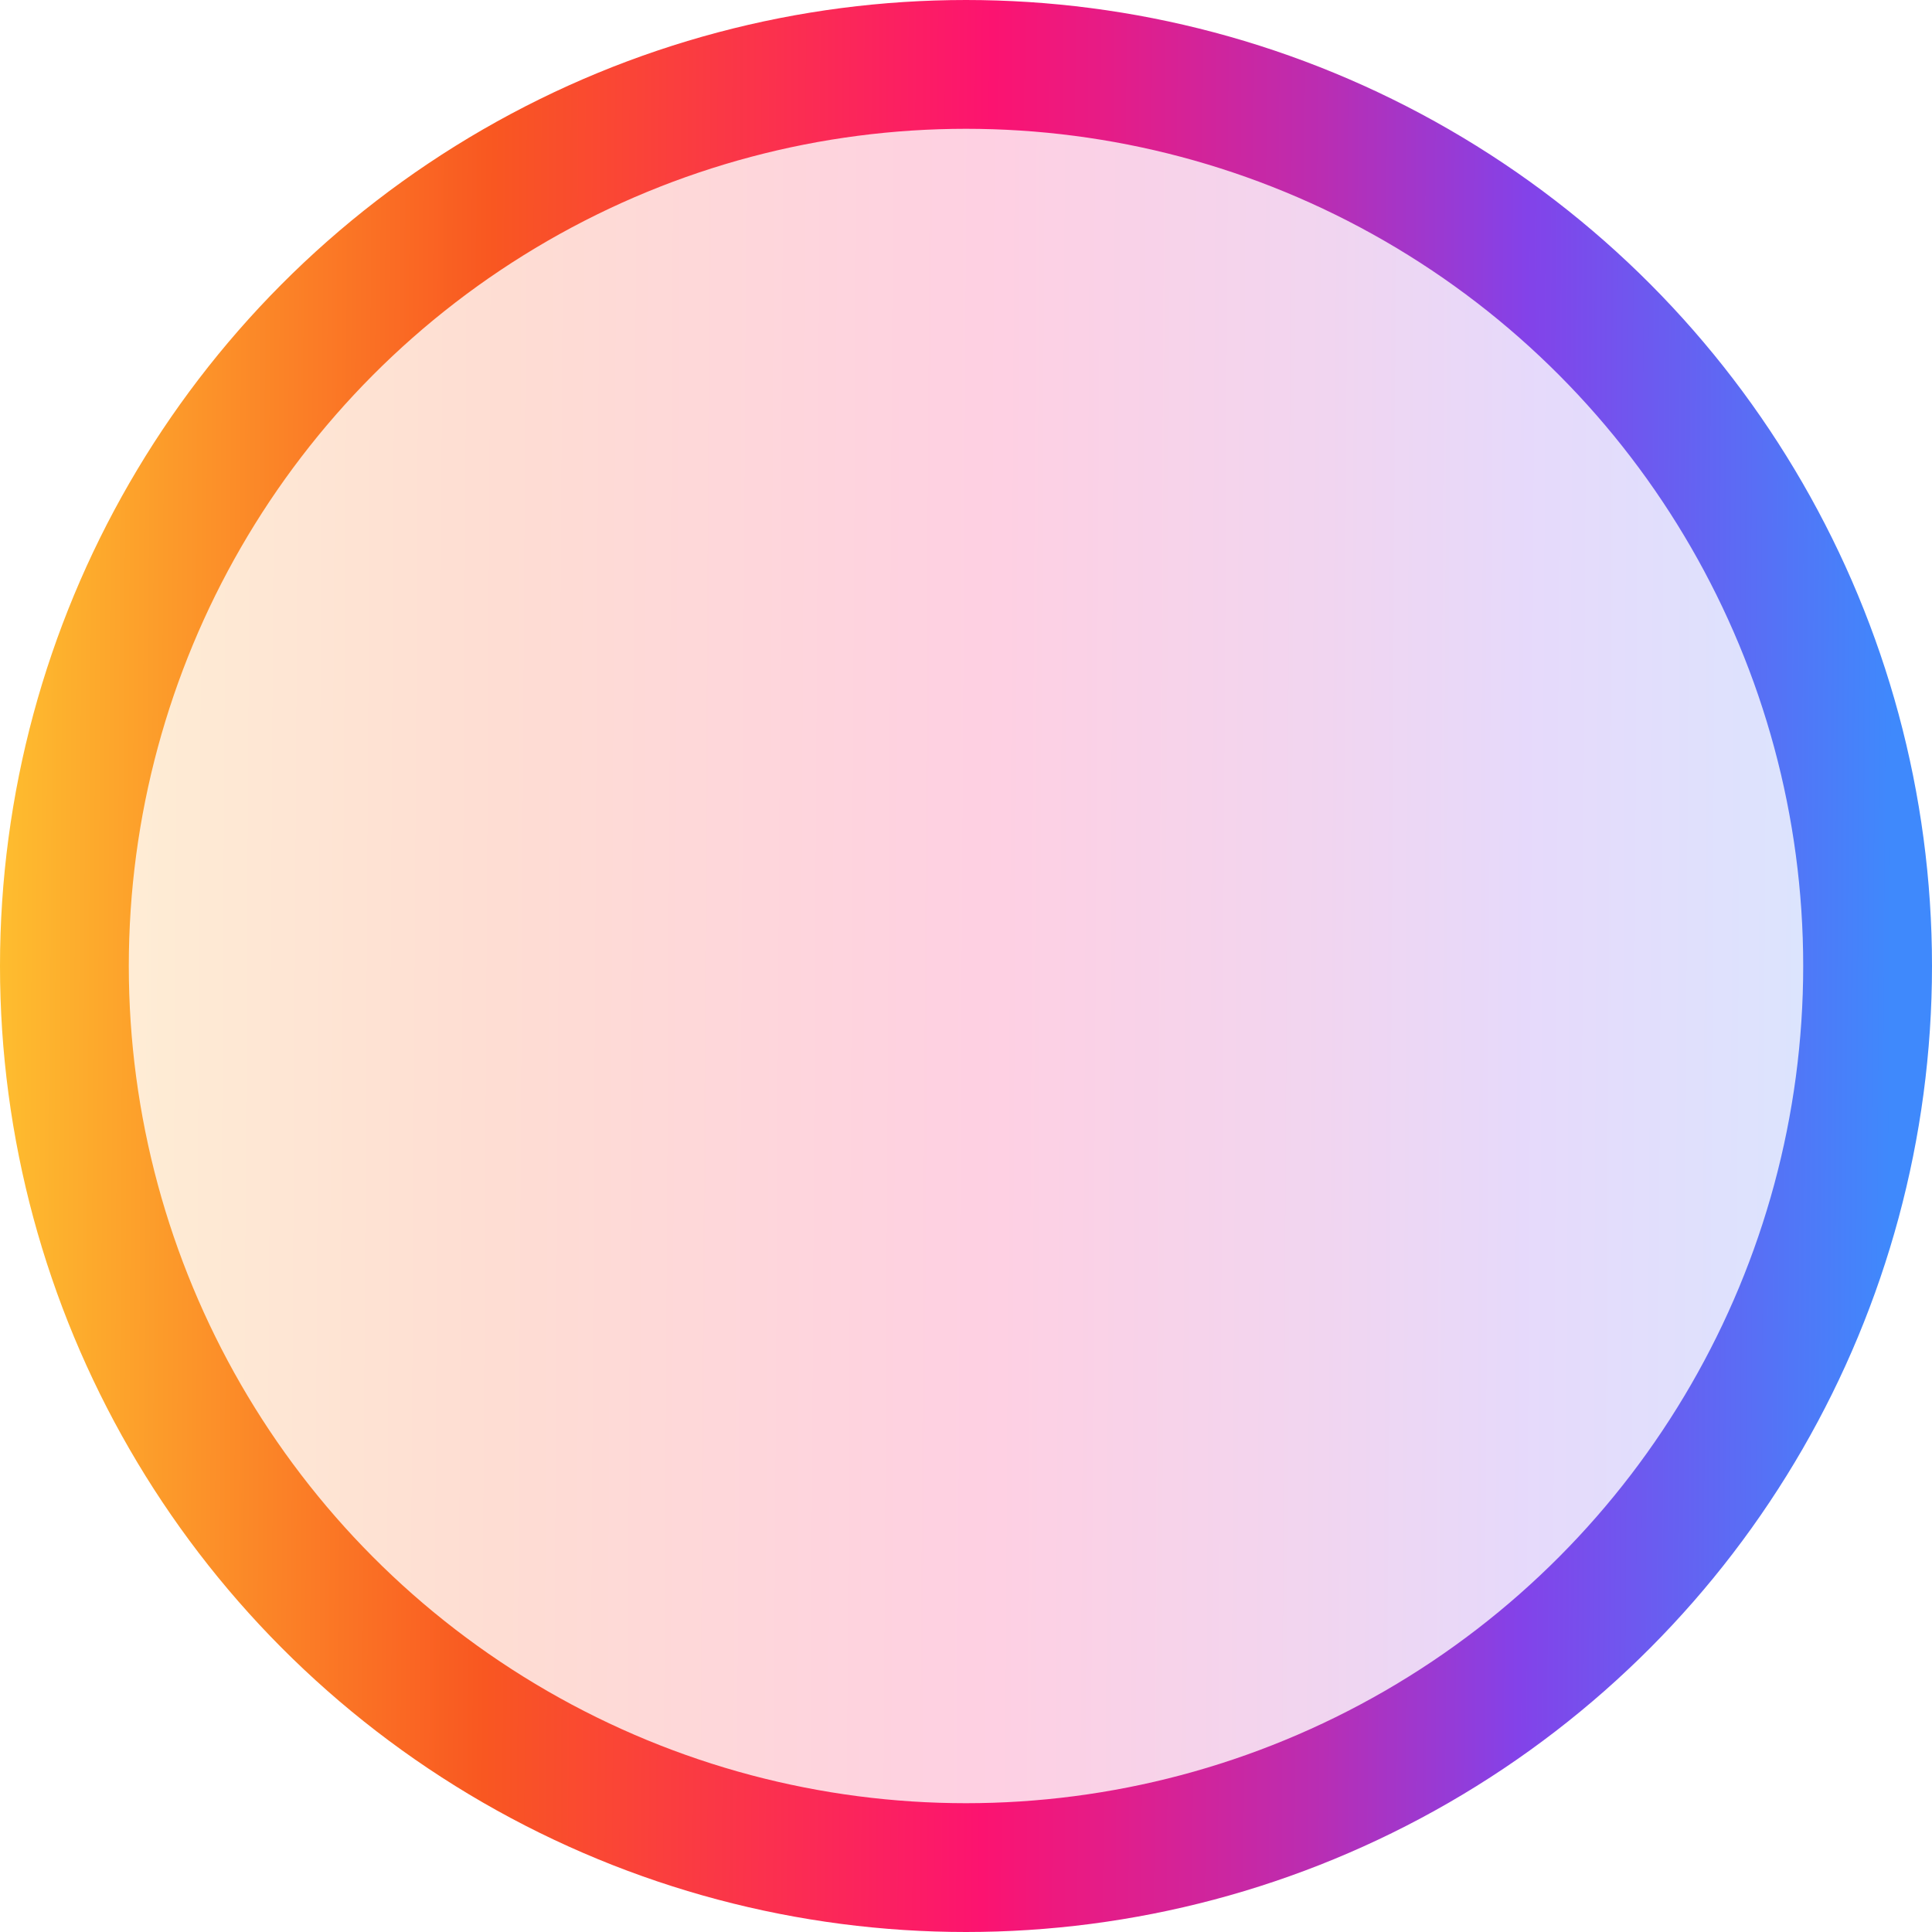 <svg width="15" height="15" fill="none" xmlns="http://www.w3.org/2000/svg"><circle cx="7.5" cy="7.5" r="7" fill="url(#paint0_linear)" fill-opacity=".2" stroke="url(#paint1_linear)"/><defs><linearGradient id="paint0_linear" x1="0" y1="8.527" x2="15.226" y2="8.616" gradientUnits="userSpaceOnUse"><stop stop-color="#FEBD2F"/><stop offset=".249" stop-color="#F95721"/><stop offset=".503" stop-color="#FC1370"/><stop offset=".672" stop-color="#BA2DB2"/><stop offset=".776" stop-color="#8342E9"/><stop offset=".964" stop-color="#3F89FC"/></linearGradient><linearGradient id="paint1_linear" x1="0" y1="8.527" x2="15.226" y2="8.616" gradientUnits="userSpaceOnUse"><stop stop-color="#FEBD2F"/><stop offset=".249" stop-color="#F95721"/><stop offset=".503" stop-color="#FC1370"/><stop offset=".672" stop-color="#BA2DB2"/><stop offset=".776" stop-color="#8342E9"/><stop offset=".964" stop-color="#3F89FC"/></linearGradient></defs></svg>